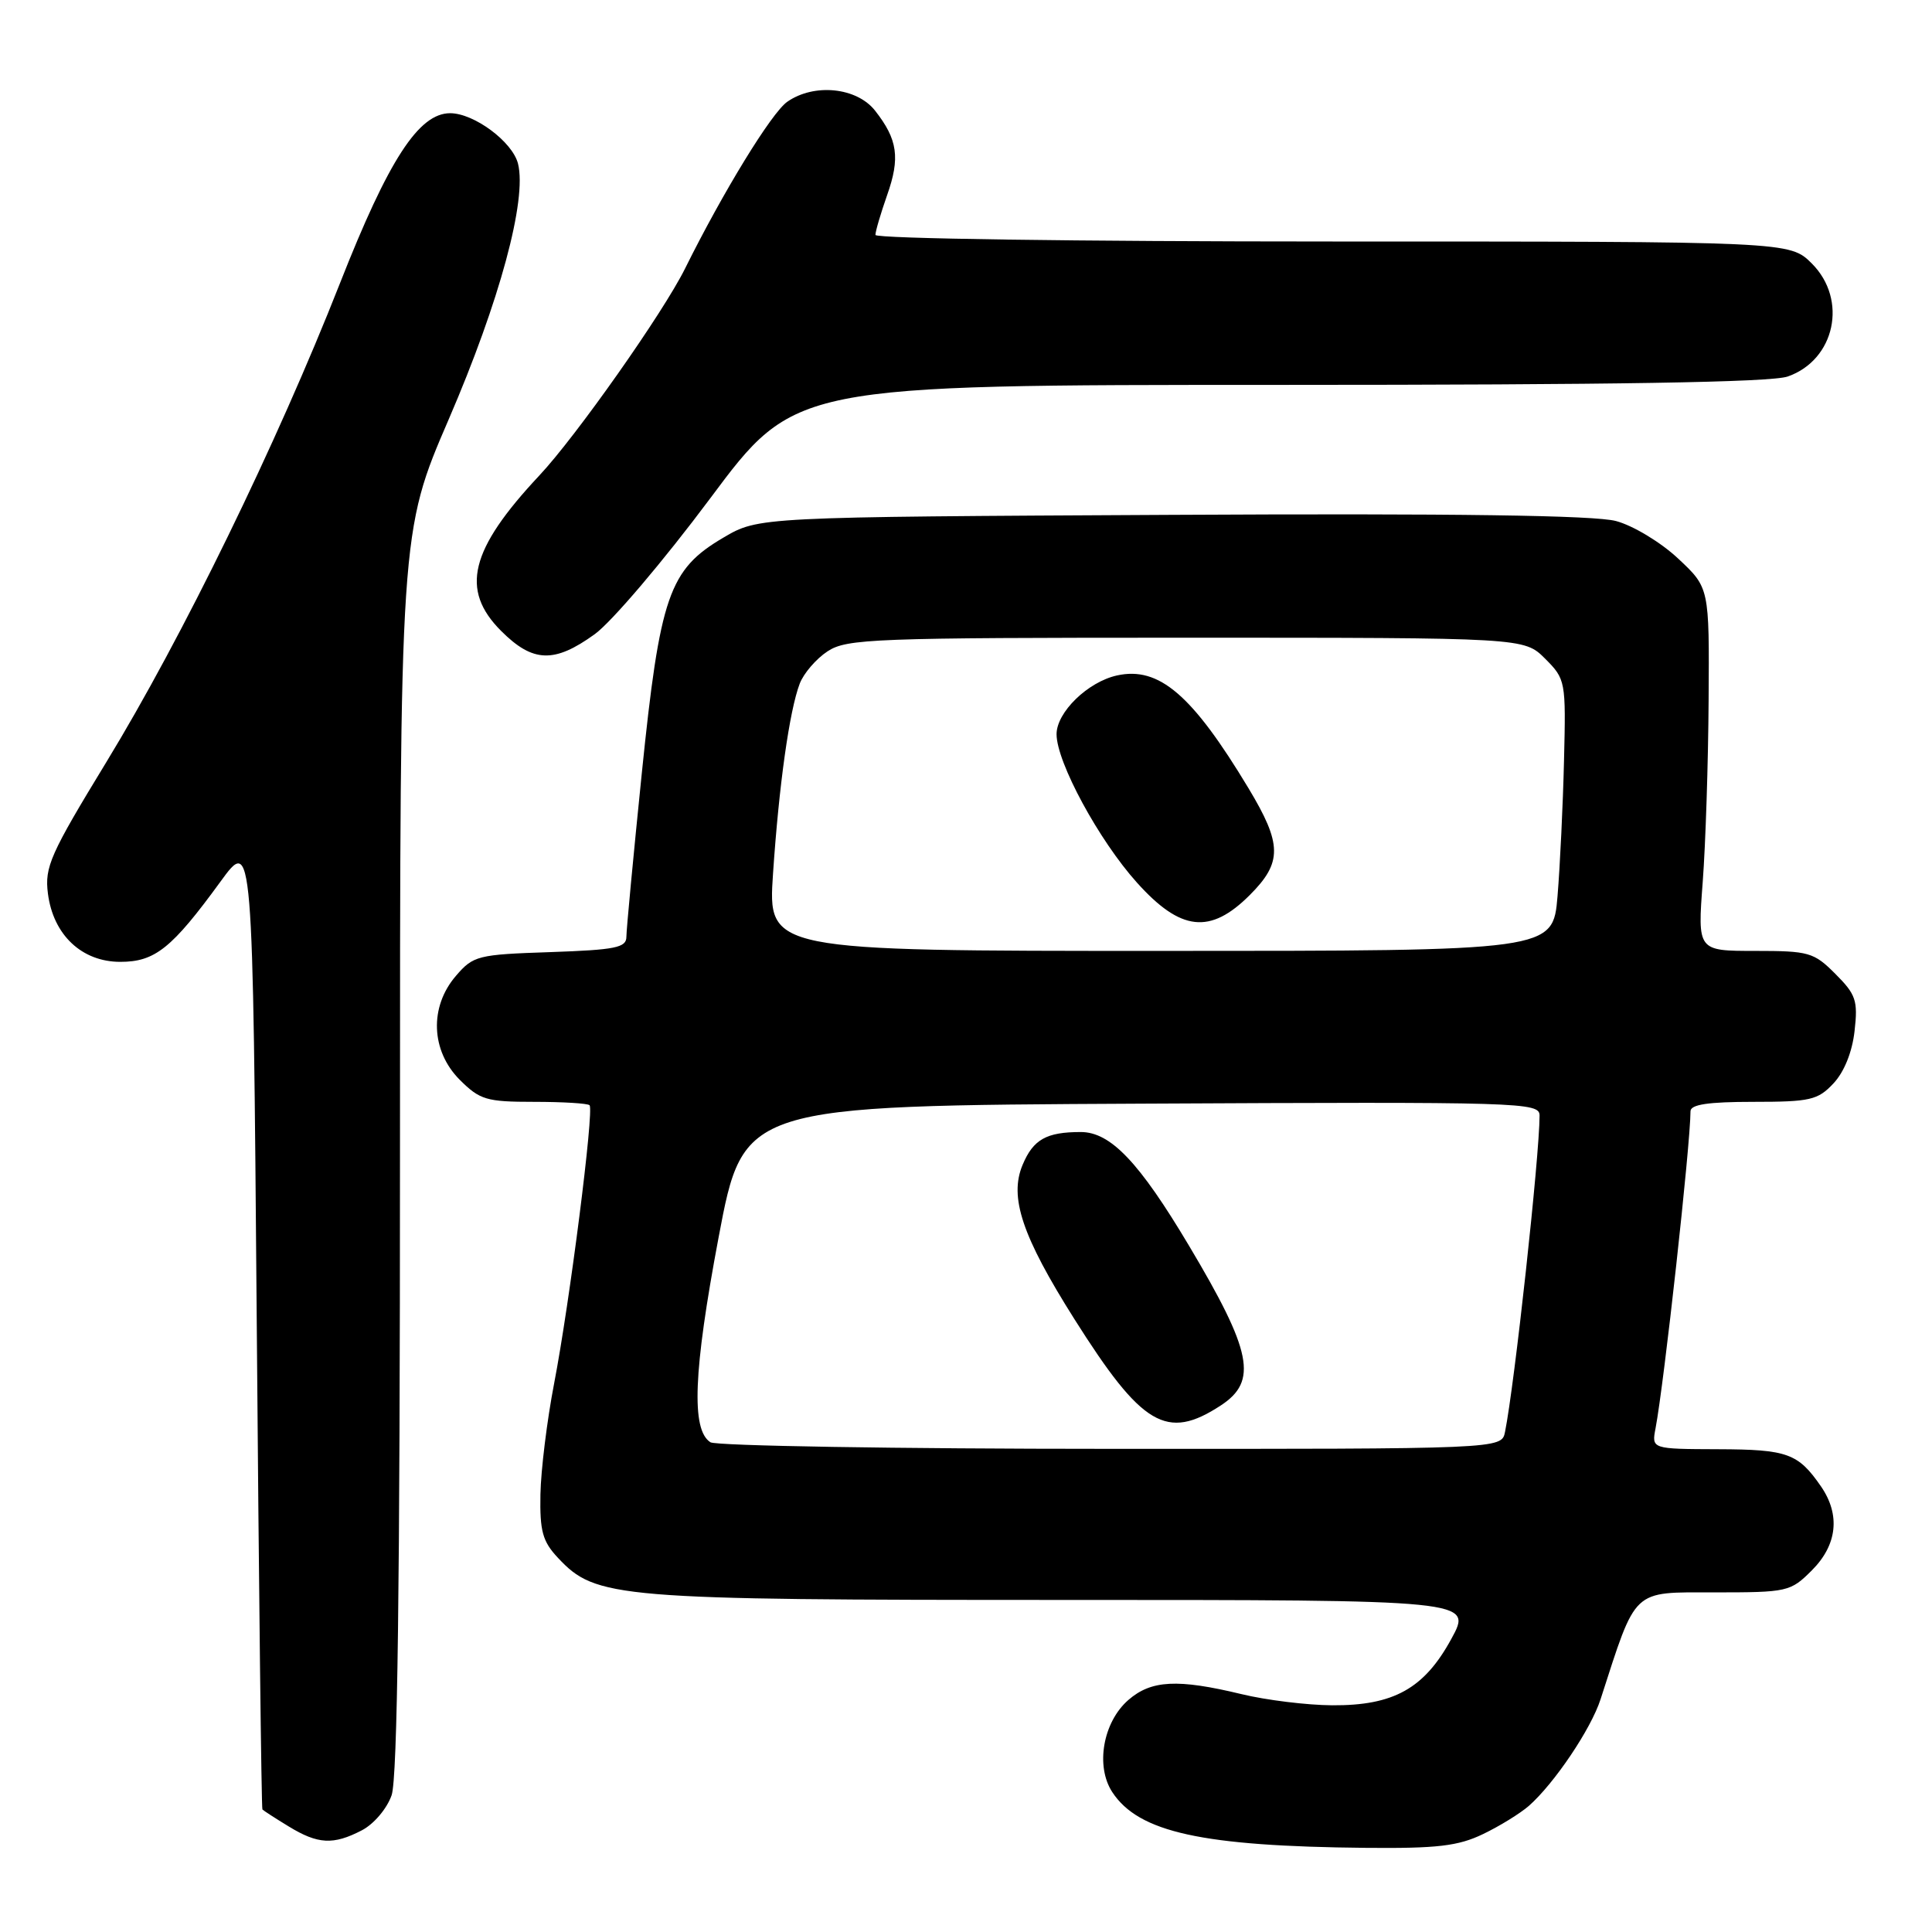 <?xml version="1.0" encoding="UTF-8" standalone="no"?>
<!DOCTYPE svg PUBLIC "-//W3C//DTD SVG 1.1//EN" "http://www.w3.org/Graphics/SVG/1.1/DTD/svg11.dtd" >
<svg xmlns="http://www.w3.org/2000/svg" xmlns:xlink="http://www.w3.org/1999/xlink" version="1.1" viewBox="0 0 256 256">
 <g >
 <path fill="currentColor"
d=" M 196.50 243.03 C 198.70 241.98 201.43 240.29 202.58 239.29 C 205.96 236.31 210.81 229.11 212.08 225.17 C 216.88 210.33 216.16 211.00 227.15 211.00 C 236.87 211.00 237.24 210.92 240.08 208.08 C 243.45 204.71 243.88 200.73 241.30 196.97 C 238.26 192.57 236.86 192.06 227.67 192.03 C 218.84 192.00 218.84 192.00 219.37 189.25 C 220.50 183.31 223.99 151.69 224.00 147.25 C 224.00 146.35 226.33 146.00 232.33 146.00 C 239.86 146.00 240.87 145.77 242.94 143.56 C 244.36 142.05 245.43 139.40 245.74 136.61 C 246.20 132.58 245.92 131.77 243.20 129.05 C 240.34 126.18 239.69 126.00 232.54 126.00 C 224.93 126.00 224.93 126.00 225.62 116.86 C 226.00 111.83 226.35 101.00 226.40 92.79 C 226.50 77.88 226.50 77.88 222.36 74.01 C 220.08 71.87 216.39 69.64 214.13 69.04 C 211.33 68.28 192.86 68.02 155.27 68.22 C 100.50 68.50 100.50 68.50 95.85 71.24 C 88.65 75.47 87.45 78.92 85.04 102.47 C 83.92 113.45 83.00 123.20 83.00 124.13 C 83.00 125.57 81.57 125.86 72.91 126.16 C 63.29 126.48 62.71 126.63 60.41 129.31 C 56.87 133.42 57.09 139.24 60.92 143.08 C 63.59 145.74 64.45 146.00 70.76 146.00 C 74.56 146.00 77.87 146.20 78.12 146.45 C 78.74 147.07 75.49 172.61 73.42 183.34 C 72.48 188.21 71.67 194.81 71.61 198.01 C 71.52 202.89 71.89 204.25 73.94 206.43 C 78.96 211.79 81.53 212.00 140.74 212.00 C 195.13 212.00 195.13 212.00 192.31 217.16 C 188.72 223.75 184.66 226.01 176.52 225.96 C 173.21 225.94 167.80 225.28 164.50 224.48 C 156.04 222.44 152.55 222.62 149.52 225.25 C 146.15 228.18 145.13 234.02 147.38 237.46 C 150.88 242.80 159.29 244.64 181.00 244.85 C 190.44 244.94 193.22 244.61 196.50 243.03 Z  M 47.94 242.53 C 49.53 241.71 51.27 239.66 51.89 237.88 C 52.67 235.65 53.00 210.11 53.00 152.61 C 53.00 70.52 53.00 70.52 59.48 55.51 C 66.20 39.93 69.84 26.49 68.64 21.69 C 67.91 18.79 62.83 15.01 59.65 15.00 C 55.49 15.00 51.49 21.15 45.06 37.50 C 36.66 58.85 24.16 84.47 14.08 101.00 C 6.65 113.19 5.90 114.88 6.35 118.40 C 7.05 123.88 10.84 127.45 15.94 127.45 C 20.54 127.45 22.77 125.66 29.20 116.84 C 33.50 110.93 33.50 110.93 34.02 175.22 C 34.30 210.57 34.64 239.62 34.77 239.76 C 34.90 239.91 36.46 240.92 38.25 242.01 C 42.13 244.38 44.16 244.49 47.94 242.53 Z  M 78.81 84.03 C 81.07 82.39 87.94 74.30 94.11 66.03 C 105.31 51.00 105.31 51.00 169.51 51.00 C 213.91 51.00 234.68 50.66 236.88 49.89 C 243.16 47.70 244.87 39.71 240.08 34.92 C 237.15 32.00 237.15 32.00 176.58 32.00 C 142.67 32.00 116.00 31.62 116.00 31.13 C 116.00 30.64 116.70 28.28 117.54 25.88 C 119.30 20.91 118.95 18.48 115.95 14.66 C 113.52 11.57 107.87 11.00 104.31 13.49 C 102.23 14.95 95.83 25.39 90.77 35.59 C 87.88 41.42 76.34 57.81 71.47 63.00 C 62.26 72.83 60.95 78.15 66.40 83.60 C 70.61 87.81 73.44 87.91 78.81 84.03 Z  M 94.14 191.11 C 91.57 189.48 91.87 181.73 95.21 164.00 C 98.51 146.50 98.51 146.50 151.26 146.24 C 201.85 145.99 204.00 146.06 204.00 147.82 C 204.00 153.16 200.67 183.61 199.42 189.75 C 198.96 192.00 198.96 192.00 147.23 191.98 C 118.78 191.98 94.89 191.58 94.14 191.11 Z  M 161.76 186.23 C 166.69 183.01 165.91 179.09 157.56 165.08 C 150.96 154.00 147.16 150.00 143.21 150.00 C 138.65 150.00 136.91 150.98 135.50 154.35 C 133.70 158.63 135.43 163.80 142.34 174.75 C 151.33 188.99 154.59 190.92 161.76 186.23 Z  M 102.43 115.75 C 103.22 104.03 104.60 94.17 105.97 90.58 C 106.49 89.22 108.15 87.29 109.66 86.30 C 112.21 84.63 115.73 84.50 157.18 84.50 C 201.95 84.50 201.95 84.50 204.73 87.27 C 207.45 90.00 207.50 90.23 207.24 100.77 C 207.10 106.67 206.71 114.76 206.38 118.75 C 205.77 126.00 205.77 126.00 153.75 126.00 C 101.74 126.00 101.74 126.00 102.43 115.75 Z  M 165.60 118.60 C 169.93 114.27 169.90 111.87 165.43 104.44 C 157.97 92.05 153.57 88.28 148.01 89.50 C 144.14 90.35 140.00 94.38 140.00 97.29 C 140.00 100.99 145.62 111.36 150.65 116.95 C 156.45 123.41 160.36 123.84 165.60 118.60 Z "/>
</g>
</svg>